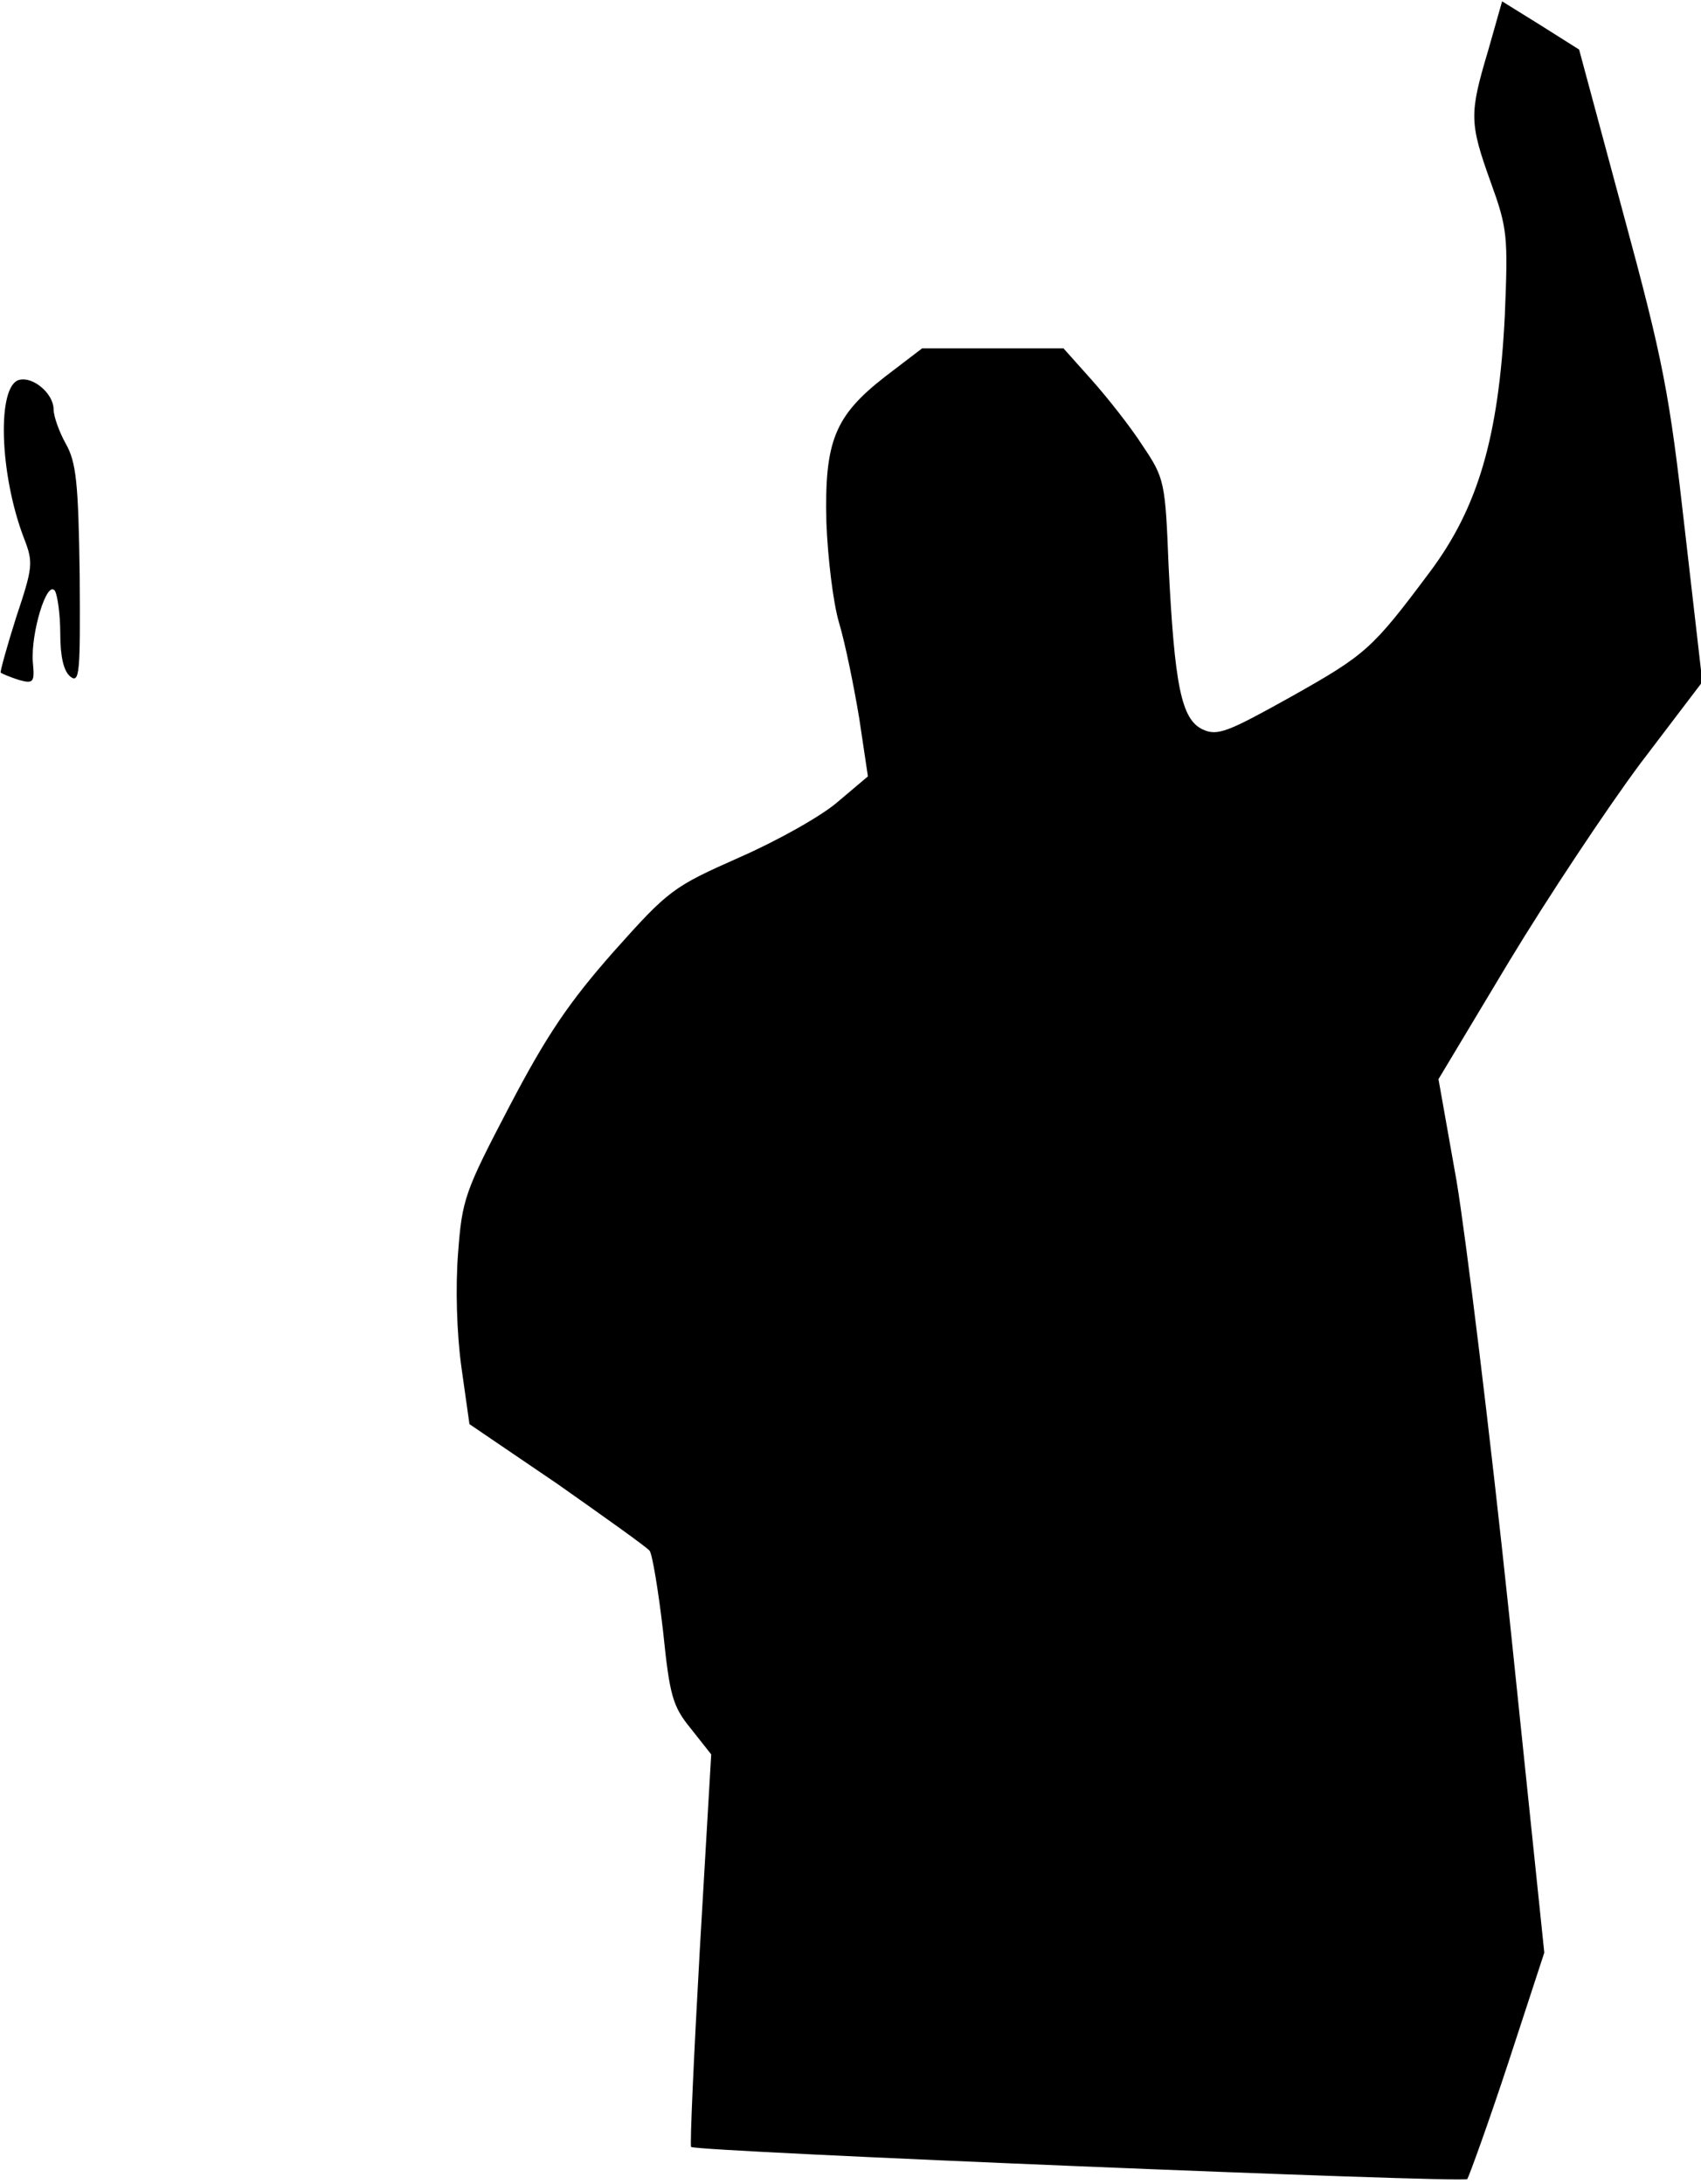 <?xml version="1.0" standalone="no"?>
<!DOCTYPE svg PUBLIC "-//W3C//DTD SVG 20010904//EN"
 "http://www.w3.org/TR/2001/REC-SVG-20010904/DTD/svg10.dtd">
<svg version="1.0" xmlns="http://www.w3.org/2000/svg"
 width="254pt" height="326pt" viewBox="0 0 254 326"
 preserveAspectRatio="xMidYMid meet">
<g transform="translate(0,326) scale(0.1,-0.1)"
fill="#000000" stroke="none">
<path fill="#000000" stroke="none" d="M2222 3184 c-28 -94 -28 -107 4 -196
25 -69 26 -80 21 -200 -9 -180 -40 -286 -112 -382 -86 -115 -95 -123 -207
-186 -95 -53 -110 -59 -132 -49 -32 15 -42 65 -51 244 -5 126 -6 131 -39 180
-18 28 -52 71 -76 98 l-42 47 -105 0 -106 0 -55 -42 c-76 -59 -91 -97 -88
-218 2 -52 10 -120 19 -150 9 -30 22 -94 30 -142 l13 -87 -45 -38 c-24 -21
-90 -58 -147 -83 -99 -44 -105 -48 -188 -141 -67 -76 -100 -125 -155 -230 -67
-128 -71 -139 -77 -220 -4 -50 -2 -120 5 -170 l12 -85 131 -89 c71 -50 133
-94 138 -100 4 -5 13 -59 20 -119 10 -97 14 -113 42 -147 l30 -38 -17 -291
c-9 -160 -15 -293 -13 -295 7 -7 1153 -54 1159 -48 3 5 31 82 61 173 l54 165
-52 500 c-29 275 -65 568 -79 652 l-27 152 105 175 c58 96 147 230 197 297
l92 121 -26 226 c-23 204 -32 252 -92 473 l-66 245 -57 36 -58 36 -21 -74z"/>
<path fill="#000000" stroke="none" d="M29 2693 c-34 -8 -30 -141 7 -237 14
-36 13 -43 -12 -118 -14 -44 -24 -81 -23 -82 2 -2 15 -7 27 -11 22 -6 24 -4
21 27 -3 43 21 123 33 106 4 -7 8 -36 8 -64 0 -34 5 -56 15 -64 14 -11 15 6
14 151 -2 138 -5 169 -21 197 -10 18 -18 41 -18 51 0 23 -30 49 -51 44z"/>
</g>
</svg>
